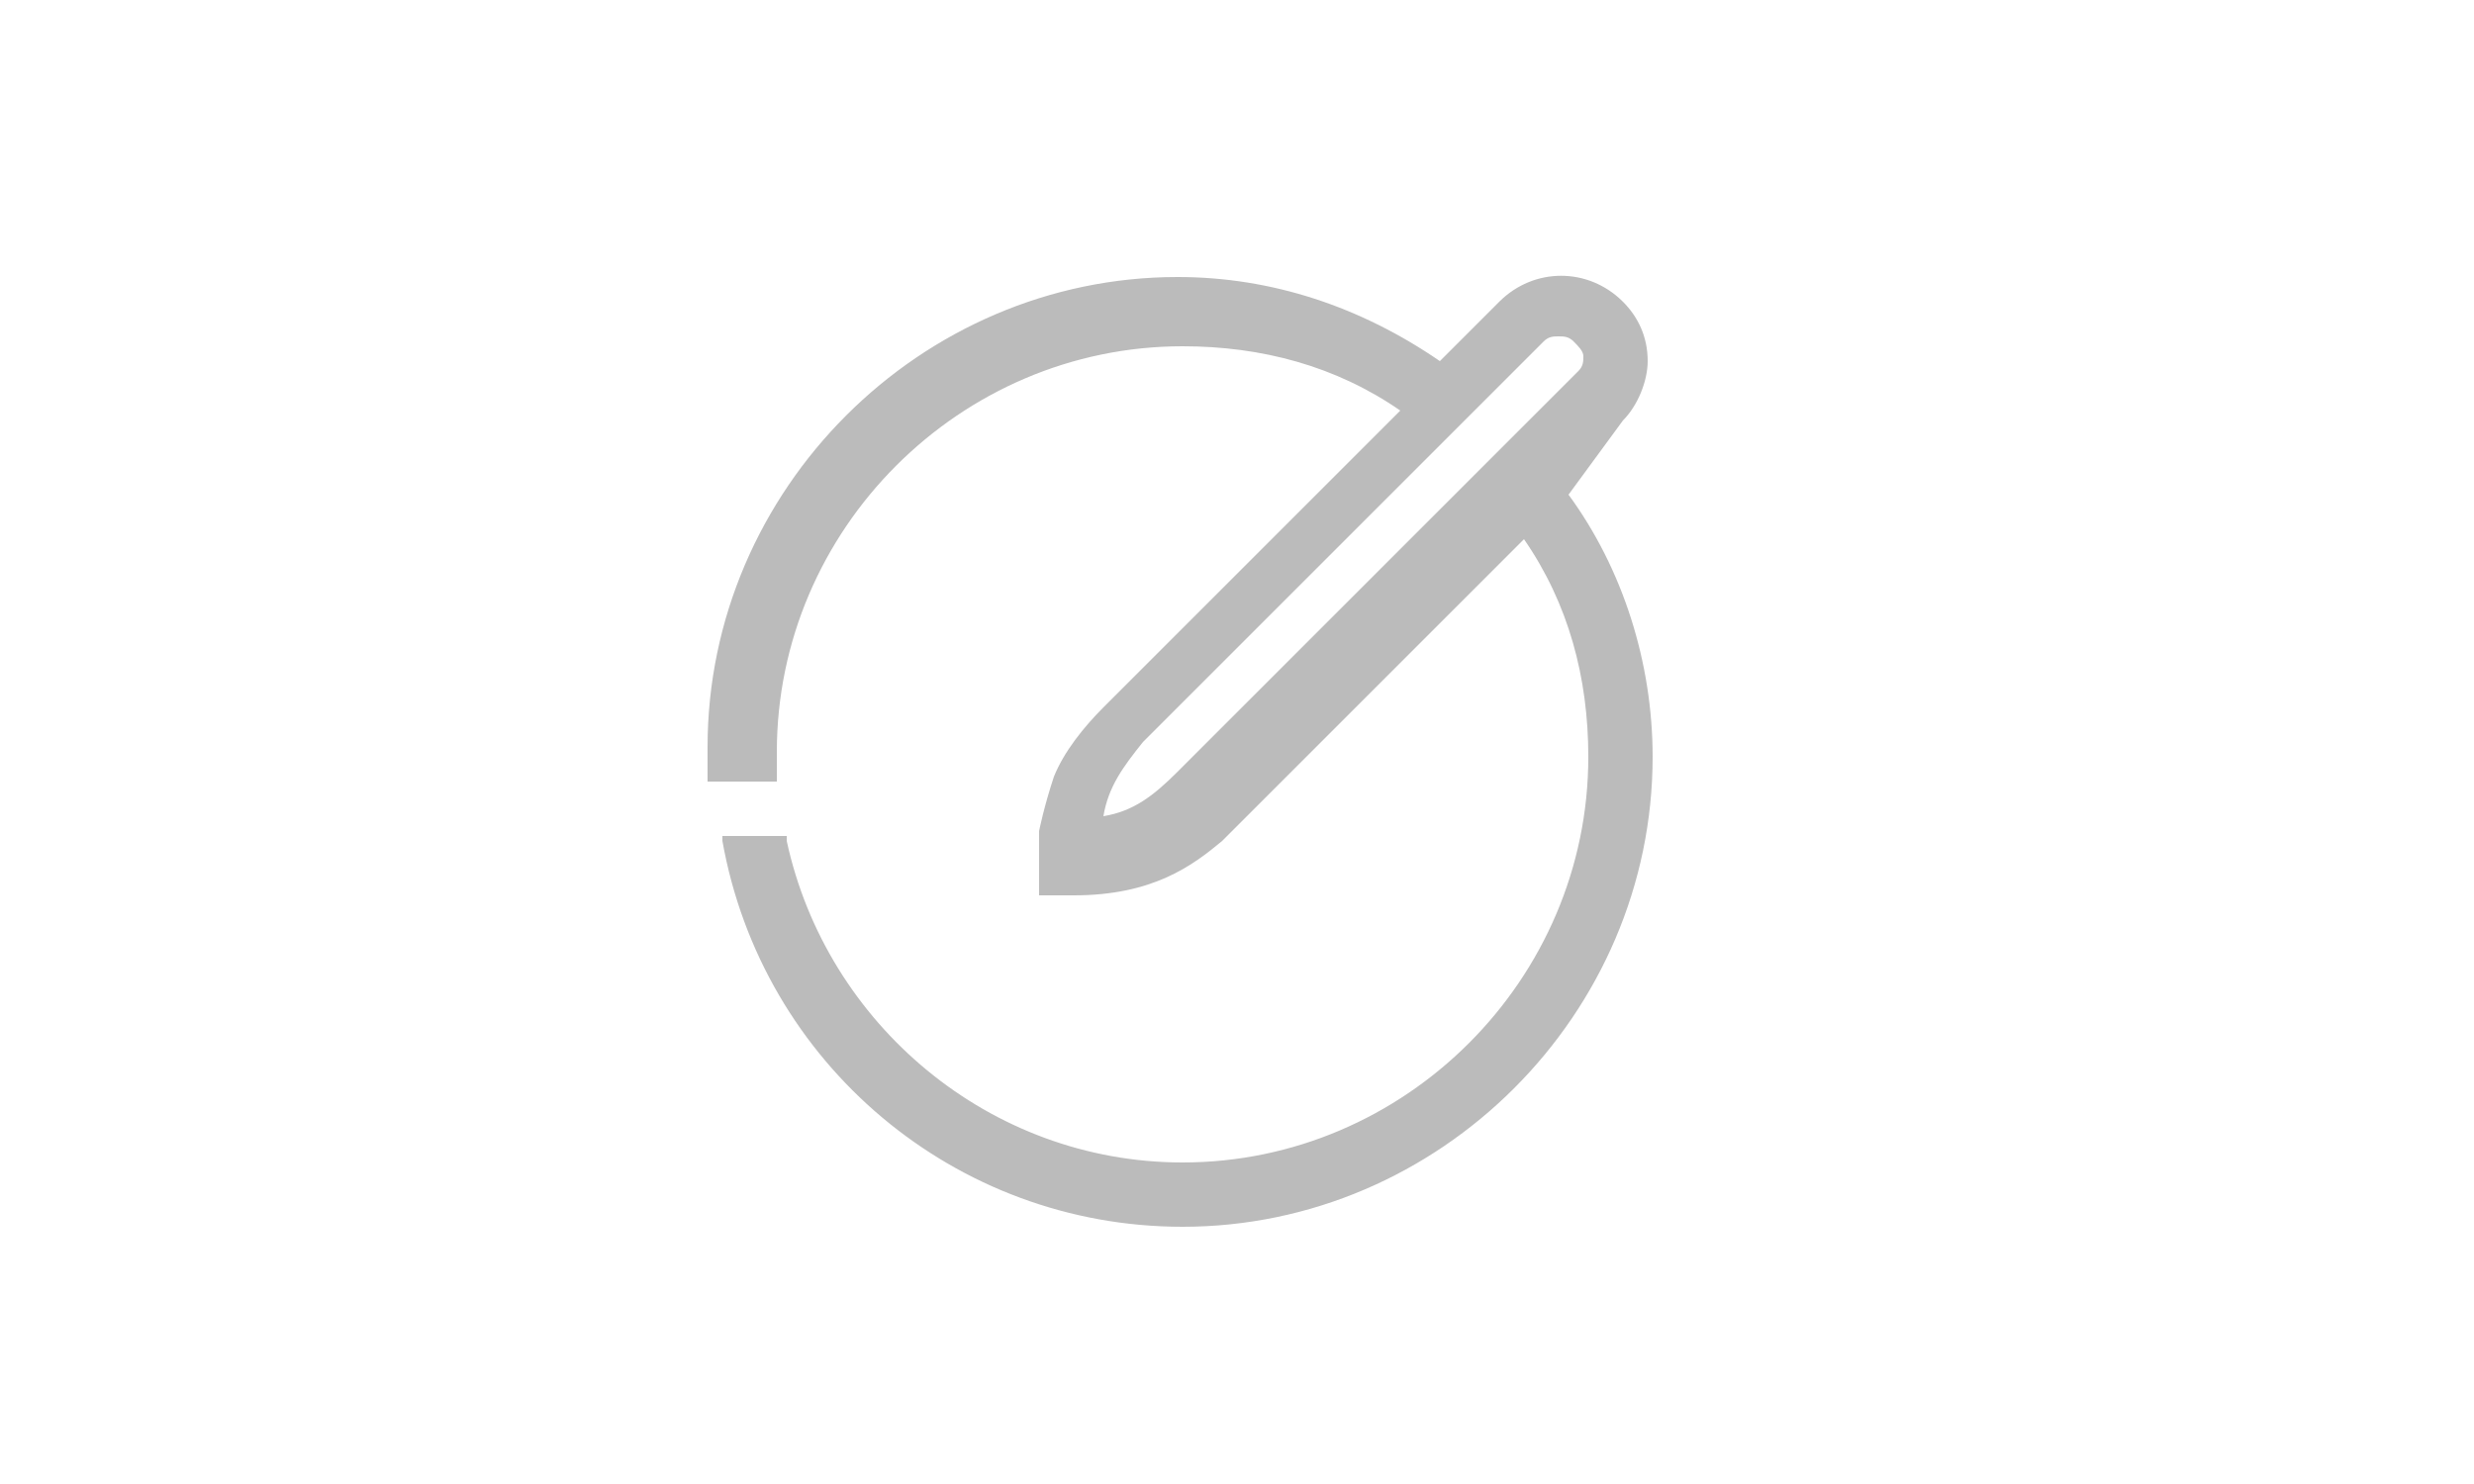 <?xml version="1.0" encoding="utf-8"?>
<!-- Generator: Adobe Illustrator 21.1.0, SVG Export Plug-In . SVG Version: 6.00 Build 0)  -->
<svg version="1.1" id="圖層_1" xmlns="http://www.w3.org/2000/svg" xmlns:xlink="http://www.w3.org/1999/xlink" x="0px" y="0px"
	 viewBox="0 0 50 30" style="enable-background:new 0 0 50 30;" xml:space="preserve">
<style type="text/css">
	.st0{fill:#BBBBBB;}
</style>
<path class="st0" d="M32.8,8.5c0.3-0.3,0.5-0.8,0.5-1.2c0-0.5-0.2-0.9-0.5-1.2c-0.7-0.7-1.8-0.7-2.5,0l-1.2,1.2
	c-1.6-1.1-3.4-1.7-5.3-1.7c-5.2,0-9.5,4.3-9.5,9.5v0.7h1.4l0-0.2c0-0.1,0-0.3,0-0.4c0-4.5,3.7-8.2,8.2-8.2c1.6,0,3.1,0.4,4.4,1.3
	l-6,6c-0.4,0.4-0.8,0.9-1,1.4c-0.2,0.6-0.3,1.1-0.3,1.1c0,0.2,0,0.4,0,0.6v0.7h0.7c1.6,0,2.4-0.6,3-1.1l6.1-6.1
	c0.9,1.3,1.3,2.8,1.3,4.4c0,4.5-3.7,8.2-8.2,8.2c-3.9,0-7.2-2.8-8-6.5l0-0.1h-1.3l0,0.1c0.8,4.5,4.7,7.8,9.3,7.8
	c5.2,0,9.5-4.3,9.5-9.5c0-1.9-0.6-3.8-1.7-5.3L32.8,8.5z M22.3,16.5c0.1-0.6,0.4-1,0.8-1.5l8.1-8.1c0.1-0.1,0.2-0.1,0.3-0.1
	c0.1,0,0.2,0,0.3,0.1C31.9,7,32,7.1,32,7.2s0,0.2-0.1,0.3l-8.1,8.1C23.3,16.1,22.9,16.4,22.3,16.5z"/>
</svg>
